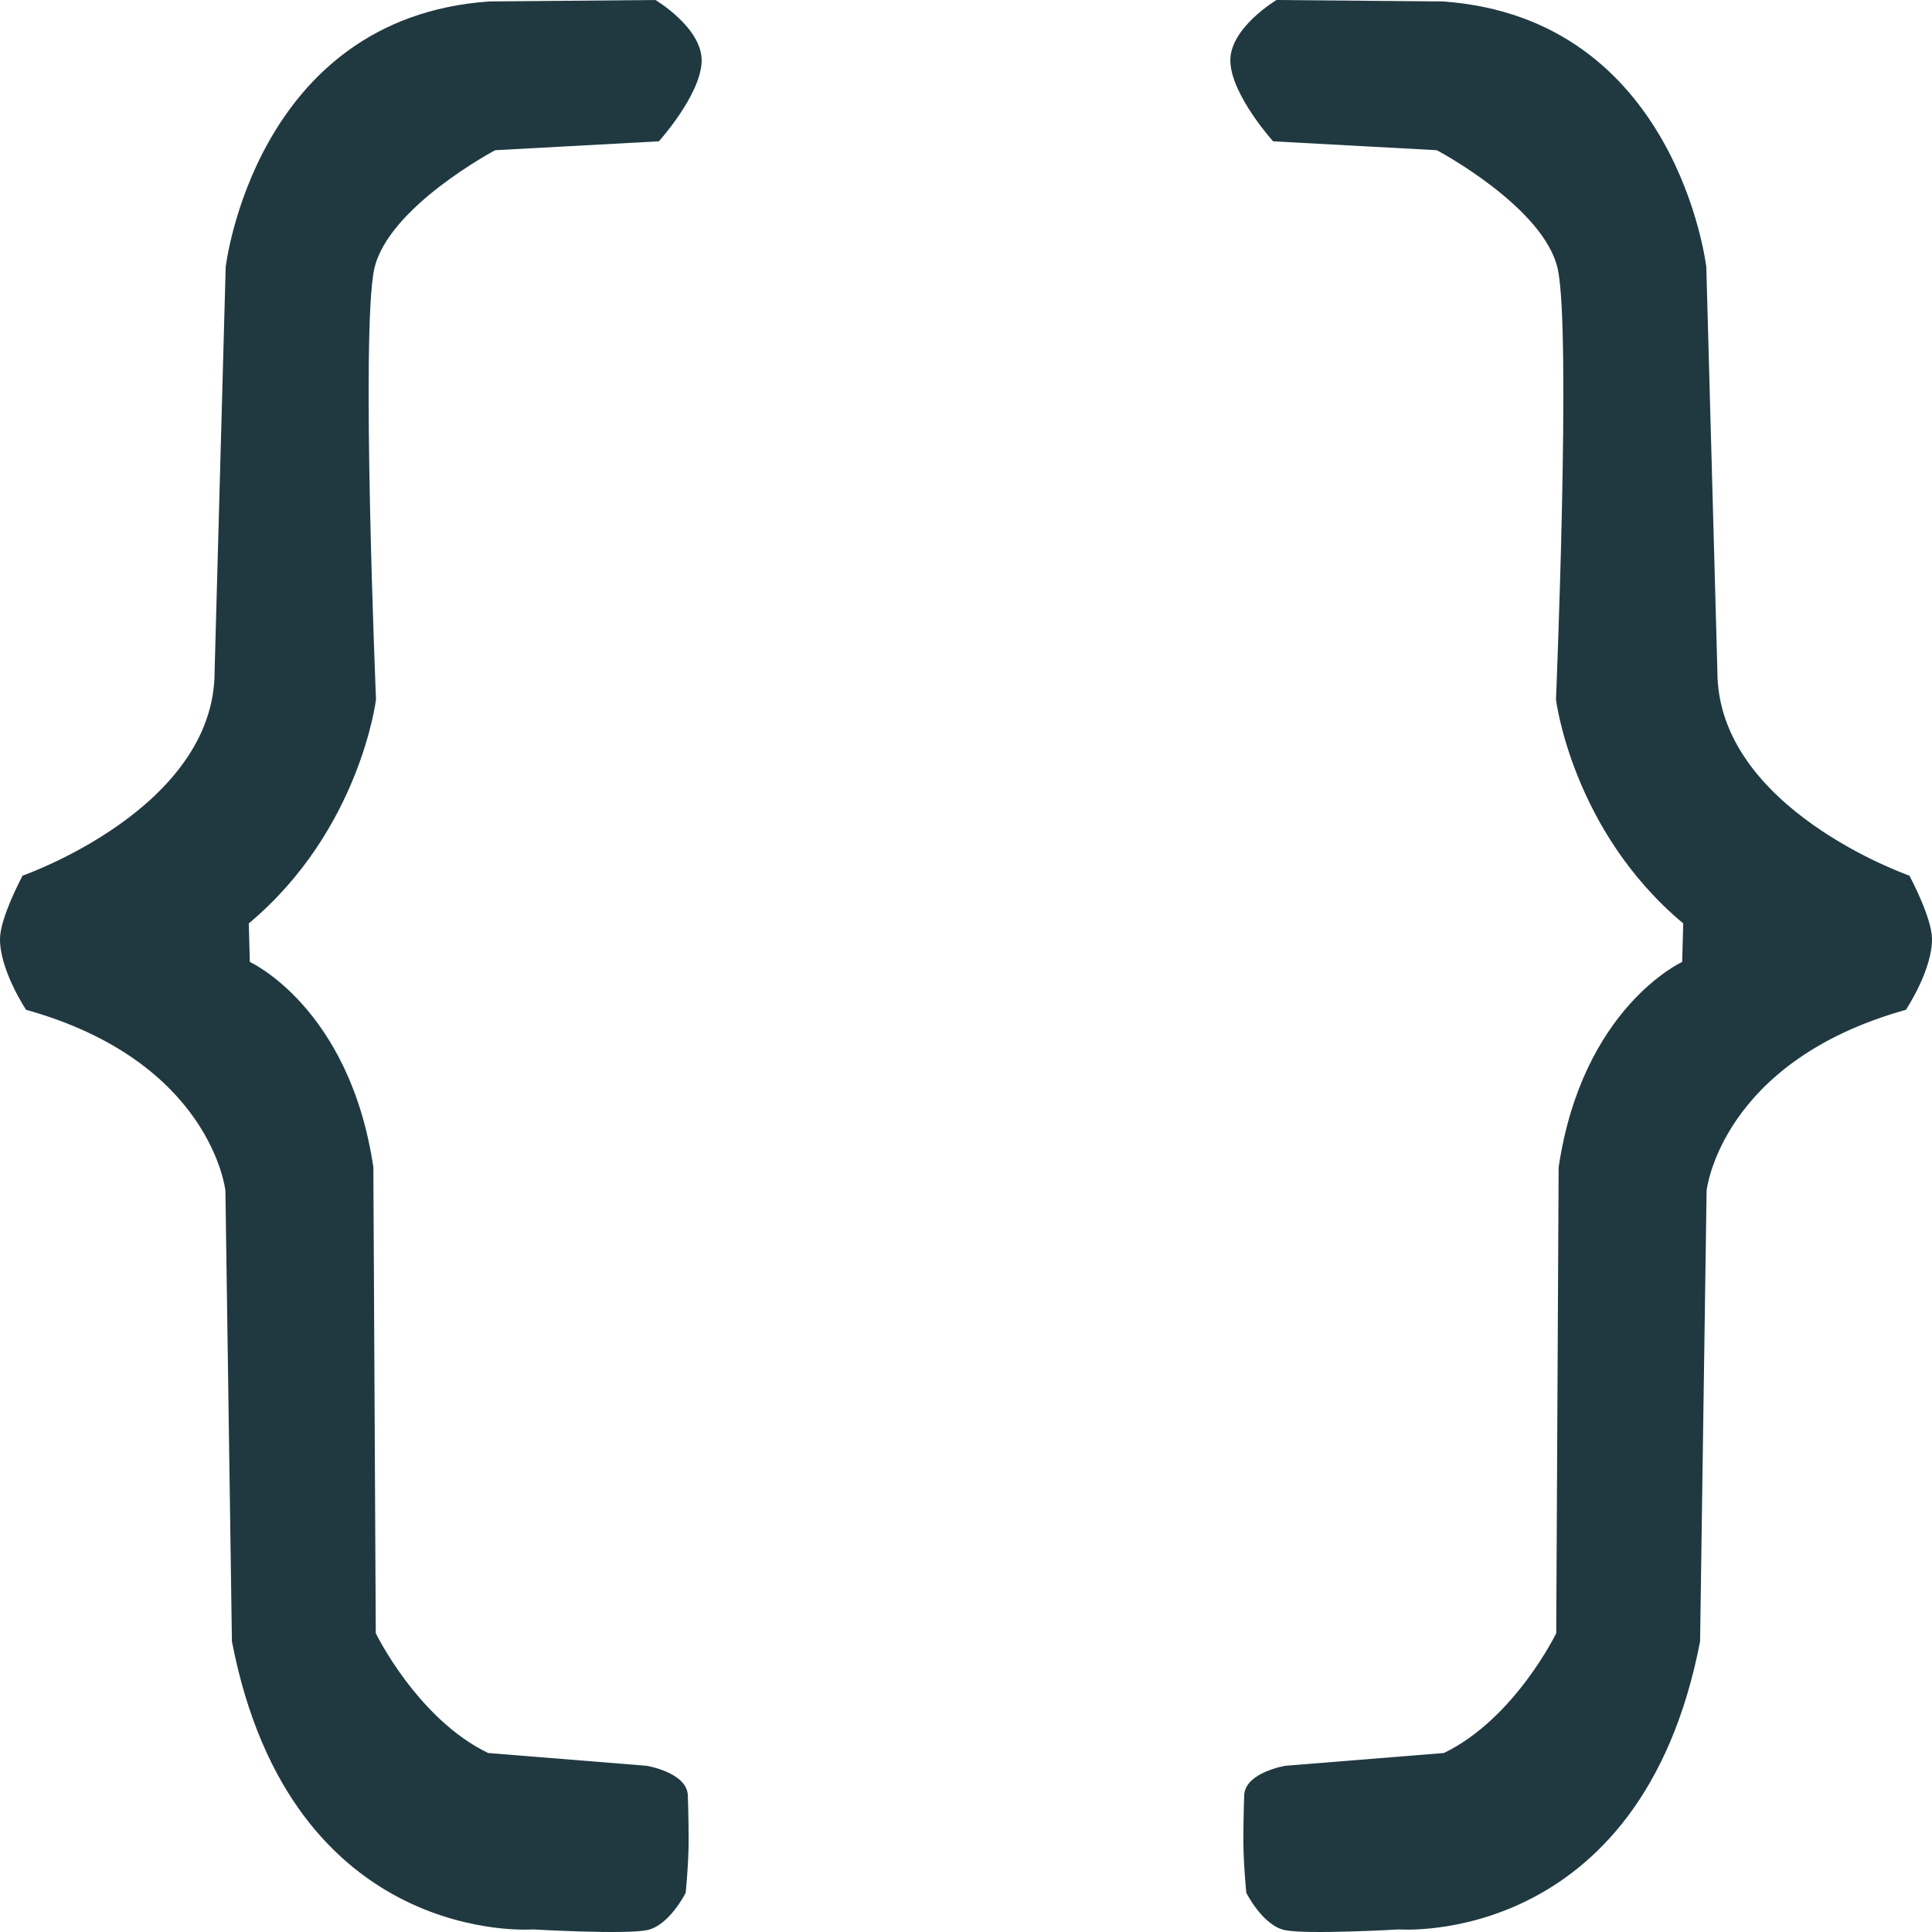 <?xml version="1.0" encoding="UTF-8" standalone="no"?>
<!DOCTYPE svg PUBLIC "-//W3C//DTD SVG 1.1//EN" "http://www.w3.org/Graphics/SVG/1.1/DTD/svg11.dtd">
<!-- Created with Vectornator (http://vectornator.io/) -->
<svg height="48.0pt" stroke-miterlimit="10" style="fill-rule:nonzero;clip-rule:evenodd;stroke-linecap:round;stroke-linejoin:round;" version="1.1" viewBox="0 0 48 48" width="48.0pt" xml:space="preserve" xmlns="http://www.w3.org/2000/svg" xmlns:xlink="http://www.w3.org/1999/xlink">
<defs/>
<clipPath id="ArtboardFrame">
<rect height="48" width="48" x="0" y="0"/>
</clipPath>
<g clip-path="url(#ArtboardFrame)" id="Layer-1">
<path d="M17.088 44.589C17.088 44.589 17.109 45.151 17.109 45.719C17.109 46.288 17.036 47.026 17.036 47.026C17.036 47.026 16.63 47.839 16.078 47.953C15.526 48.068 13.239 47.936 13.239 47.936C13.239 47.936 7.235 48.404 5.762 40.782L5.6 29.58C5.6 29.58 5.256 26.376 0.648 25.088C0.648 25.088-0.008 24.105 7.12572e-05 23.322C0.005 22.79 0.561 21.755 0.561 21.755C0.561 21.755 5.338 20.094 5.332 16.676L5.607 6.637C5.607 6.637 6.324 0.449 12.15 0.036L16.285 0C16.285 0 17.472 0.705 17.432 1.543C17.391 2.381 16.37 3.511 16.37 3.511L12.303 3.732C12.303 3.732 9.635 5.144 9.298 6.685C8.961 8.227 9.342 17.379 9.342 17.379C9.342 17.379 8.946 20.631 6.181 22.942L6.207 23.899C6.207 23.899 8.686 25.029 9.276 28.999L9.336 40.577C9.336 40.577 10.368 42.702 12.127 43.553L16.064 43.87C16.064 43.87 17.049 44.032 17.088 44.589Z" fill="#203941" fill-rule="nonzero" opacity="1" stroke="none"/>
<path d="M30.912 44.589C30.912 44.589 30.891 45.151 30.891 45.719C30.891 46.288 30.964 47.026 30.964 47.026C30.964 47.026 31.37 47.839 31.922 47.953C32.474 48.068 34.761 47.936 34.761 47.936C34.761 47.936 40.765 48.404 42.238 40.782L42.4 29.58C42.4 29.58 42.744 26.376 47.352 25.088C47.352 25.088 48.008 24.105 48 23.322C47.995 22.79 47.439 21.755 47.439 21.755C47.439 21.755 42.662 20.094 42.668 16.676L42.393 6.637C42.393 6.637 41.676 0.449 35.85 0.036L31.715 0C31.715 0 30.528 0.705 30.568 1.543C30.609 2.381 31.63 3.511 31.63 3.511L35.697 3.732C35.697 3.732 38.365 5.144 38.702 6.685C39.039 8.227 38.658 17.379 38.658 17.379C38.658 17.379 39.054 20.631 41.819 22.942L41.793 23.899C41.793 23.899 39.314 25.029 38.724 28.999L38.664 40.577C38.664 40.577 37.632 42.702 35.873 43.553L31.936 43.87C31.936 43.87 30.951 44.032 30.912 44.589Z" fill="#203941" fill-rule="nonzero" opacity="1" stroke="none"/>
</g>
</svg>
